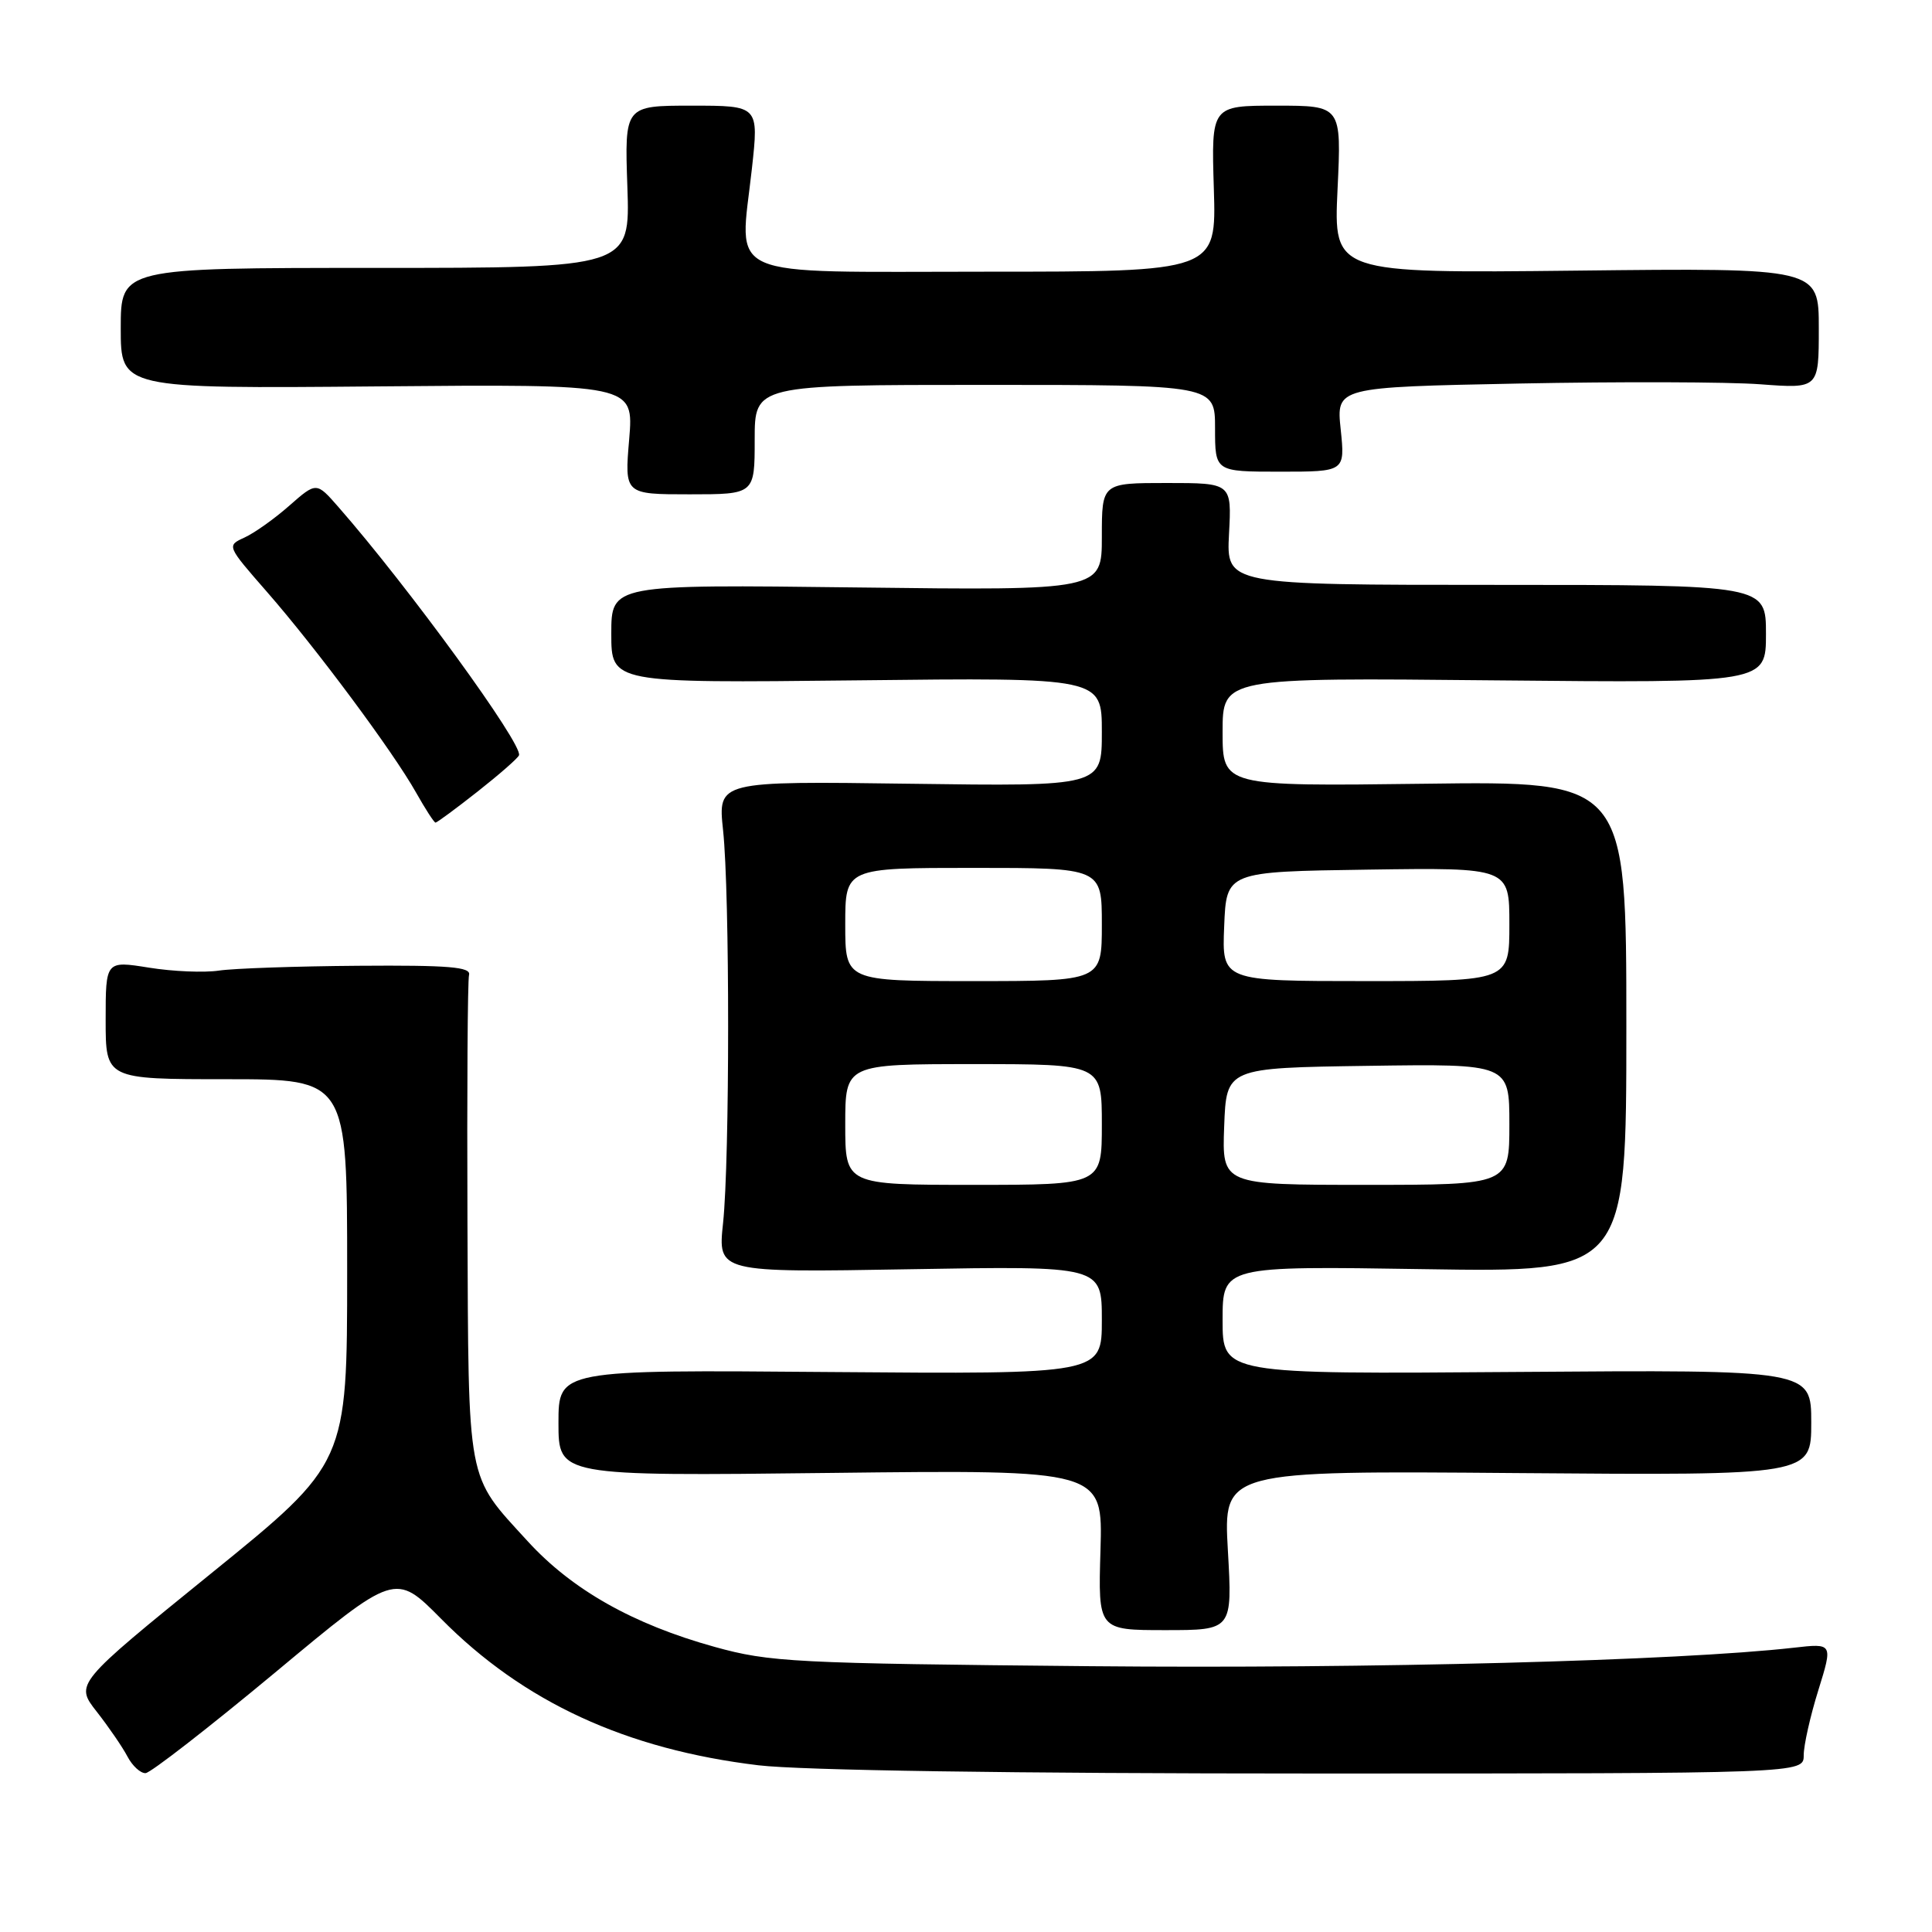 <?xml version="1.0" encoding="UTF-8" standalone="no"?>
<!DOCTYPE svg PUBLIC "-//W3C//DTD SVG 1.1//EN" "http://www.w3.org/Graphics/SVG/1.1/DTD/svg11.dtd" >
<svg xmlns="http://www.w3.org/2000/svg" xmlns:xlink="http://www.w3.org/1999/xlink" version="1.1" viewBox="0 0 256 256">
 <g >
 <path fill="currentColor"
d=" M 36.44 221.63 C 52.37 208.36 52.37 208.36 58.44 214.49 C 69.35 225.53 82.95 231.80 100.50 233.91 C 106.08 234.58 134.08 235.00 174.25 235.00 C 239.00 235.00 239.00 235.00 239.00 232.59 C 239.00 231.26 239.87 227.38 240.94 223.96 C 242.87 217.74 242.87 217.74 237.69 218.33 C 222.40 220.06 181.75 221.13 144.50 220.78 C 105.16 220.41 102.01 220.25 94.69 218.22 C 83.88 215.22 75.79 210.65 69.91 204.21 C 61.75 195.28 62.09 197.08 61.94 161.87 C 61.87 144.62 61.96 129.91 62.15 129.18 C 62.43 128.13 59.47 127.88 47.50 127.97 C 39.25 128.03 30.93 128.32 29.00 128.61 C 27.07 128.90 22.91 128.73 19.75 128.22 C 14.00 127.30 14.00 127.30 14.00 135.15 C 14.00 143.00 14.00 143.00 30.00 143.00 C 46.00 143.00 46.00 143.00 46.00 168.44 C 46.00 193.88 46.00 193.88 27.96 208.50 C 9.93 223.12 9.93 223.12 12.82 226.81 C 14.41 228.84 16.24 231.51 16.89 232.75 C 17.54 233.99 18.62 234.98 19.29 234.95 C 19.95 234.92 27.67 228.92 36.44 221.63 Z  M 162.70 205.44 C 162.10 194.87 162.10 194.87 201.05 195.19 C 240.00 195.50 240.00 195.50 240.00 188.50 C 240.00 181.50 240.00 181.50 201.00 181.79 C 162.00 182.09 162.00 182.09 162.00 174.92 C 162.00 167.75 162.00 167.75 188.75 168.17 C 215.50 168.59 215.50 168.59 215.50 136.04 C 215.50 103.50 215.50 103.50 188.75 103.85 C 162.00 104.19 162.00 104.19 162.00 96.99 C 162.00 89.79 162.00 89.79 198.00 90.15 C 234.00 90.50 234.00 90.50 234.00 84.00 C 234.00 77.50 234.00 77.50 198.25 77.50 C 162.50 77.50 162.50 77.50 162.85 70.75 C 163.21 64.00 163.21 64.00 154.60 64.00 C 146.00 64.00 146.00 64.00 146.00 71.12 C 146.00 78.24 146.00 78.24 113.50 77.84 C 81.00 77.44 81.00 77.44 81.00 83.98 C 81.00 90.51 81.00 90.51 113.50 90.15 C 146.00 89.78 146.00 89.78 146.00 96.99 C 146.00 104.20 146.00 104.20 120.56 103.85 C 95.12 103.50 95.12 103.50 95.81 110.00 C 96.71 118.43 96.70 153.60 95.81 162.06 C 95.11 168.62 95.11 168.62 120.56 168.18 C 146.00 167.74 146.00 167.74 146.00 174.92 C 146.00 182.09 146.00 182.09 110.00 181.80 C 74.00 181.50 74.00 181.50 74.00 188.55 C 74.00 195.59 74.00 195.59 110.07 195.17 C 146.13 194.75 146.13 194.75 145.82 205.38 C 145.50 216.00 145.50 216.00 154.40 216.00 C 163.30 216.00 163.30 216.00 162.70 205.44 Z  M 63.28 104.89 C 66.15 102.63 68.62 100.47 68.77 100.08 C 69.32 98.66 54.11 77.76 44.84 67.18 C 41.93 63.85 41.93 63.85 38.34 67.00 C 36.37 68.74 33.69 70.64 32.39 71.23 C 30.03 72.31 30.04 72.32 35.35 78.40 C 41.89 85.88 52.09 99.61 55.12 105.00 C 56.36 107.20 57.52 109.00 57.71 109.00 C 57.90 109.00 60.41 107.15 63.28 104.89 Z  M 100.00 58.25 C 100.00 51.00 100.00 51.00 130.50 51.00 C 161.00 51.00 161.00 51.00 161.00 56.75 C 161.00 62.50 161.00 62.50 169.62 62.50 C 178.23 62.50 178.23 62.50 177.65 56.90 C 177.06 51.30 177.06 51.30 201.28 50.82 C 214.60 50.56 228.99 50.60 233.25 50.92 C 241.00 51.50 241.00 51.50 241.00 43.50 C 241.00 35.50 241.00 35.50 208.85 35.86 C 176.71 36.21 176.71 36.21 177.23 25.11 C 177.76 14.00 177.76 14.00 169.13 14.00 C 160.50 14.00 160.50 14.00 160.84 25.00 C 161.18 36.00 161.18 36.00 130.61 36.00 C 95.23 36.00 97.99 37.22 99.63 22.35 C 100.55 14.00 100.55 14.00 91.65 14.00 C 82.76 14.00 82.76 14.00 83.13 24.75 C 83.50 35.50 83.50 35.50 49.75 35.50 C 16.00 35.50 16.00 35.50 16.00 43.50 C 16.00 51.50 16.00 51.50 49.99 51.20 C 83.98 50.90 83.98 50.90 83.37 58.20 C 82.75 65.50 82.75 65.50 91.37 65.50 C 100.00 65.50 100.00 65.50 100.00 58.25 Z  M 112.00 149.00 C 112.00 141.00 112.00 141.00 129.00 141.00 C 146.00 141.00 146.00 141.00 146.00 149.00 C 146.00 157.00 146.00 157.00 129.00 157.00 C 112.00 157.00 112.00 157.00 112.00 149.00 Z  M 162.21 149.25 C 162.50 141.50 162.50 141.50 181.25 141.23 C 200.00 140.96 200.00 140.96 200.00 148.98 C 200.00 157.00 200.00 157.00 180.96 157.00 C 161.92 157.00 161.92 157.00 162.21 149.25 Z  M 112.00 122.50 C 112.00 115.00 112.00 115.00 129.00 115.00 C 146.00 115.00 146.00 115.00 146.00 122.50 C 146.00 130.00 146.00 130.00 129.00 130.00 C 112.00 130.00 112.00 130.00 112.00 122.50 Z  M 162.21 122.75 C 162.50 115.50 162.50 115.50 181.25 115.23 C 200.00 114.96 200.00 114.96 200.00 122.48 C 200.00 130.00 200.00 130.00 180.96 130.00 C 161.91 130.00 161.91 130.00 162.21 122.75 Z "/>
</g>
</svg>